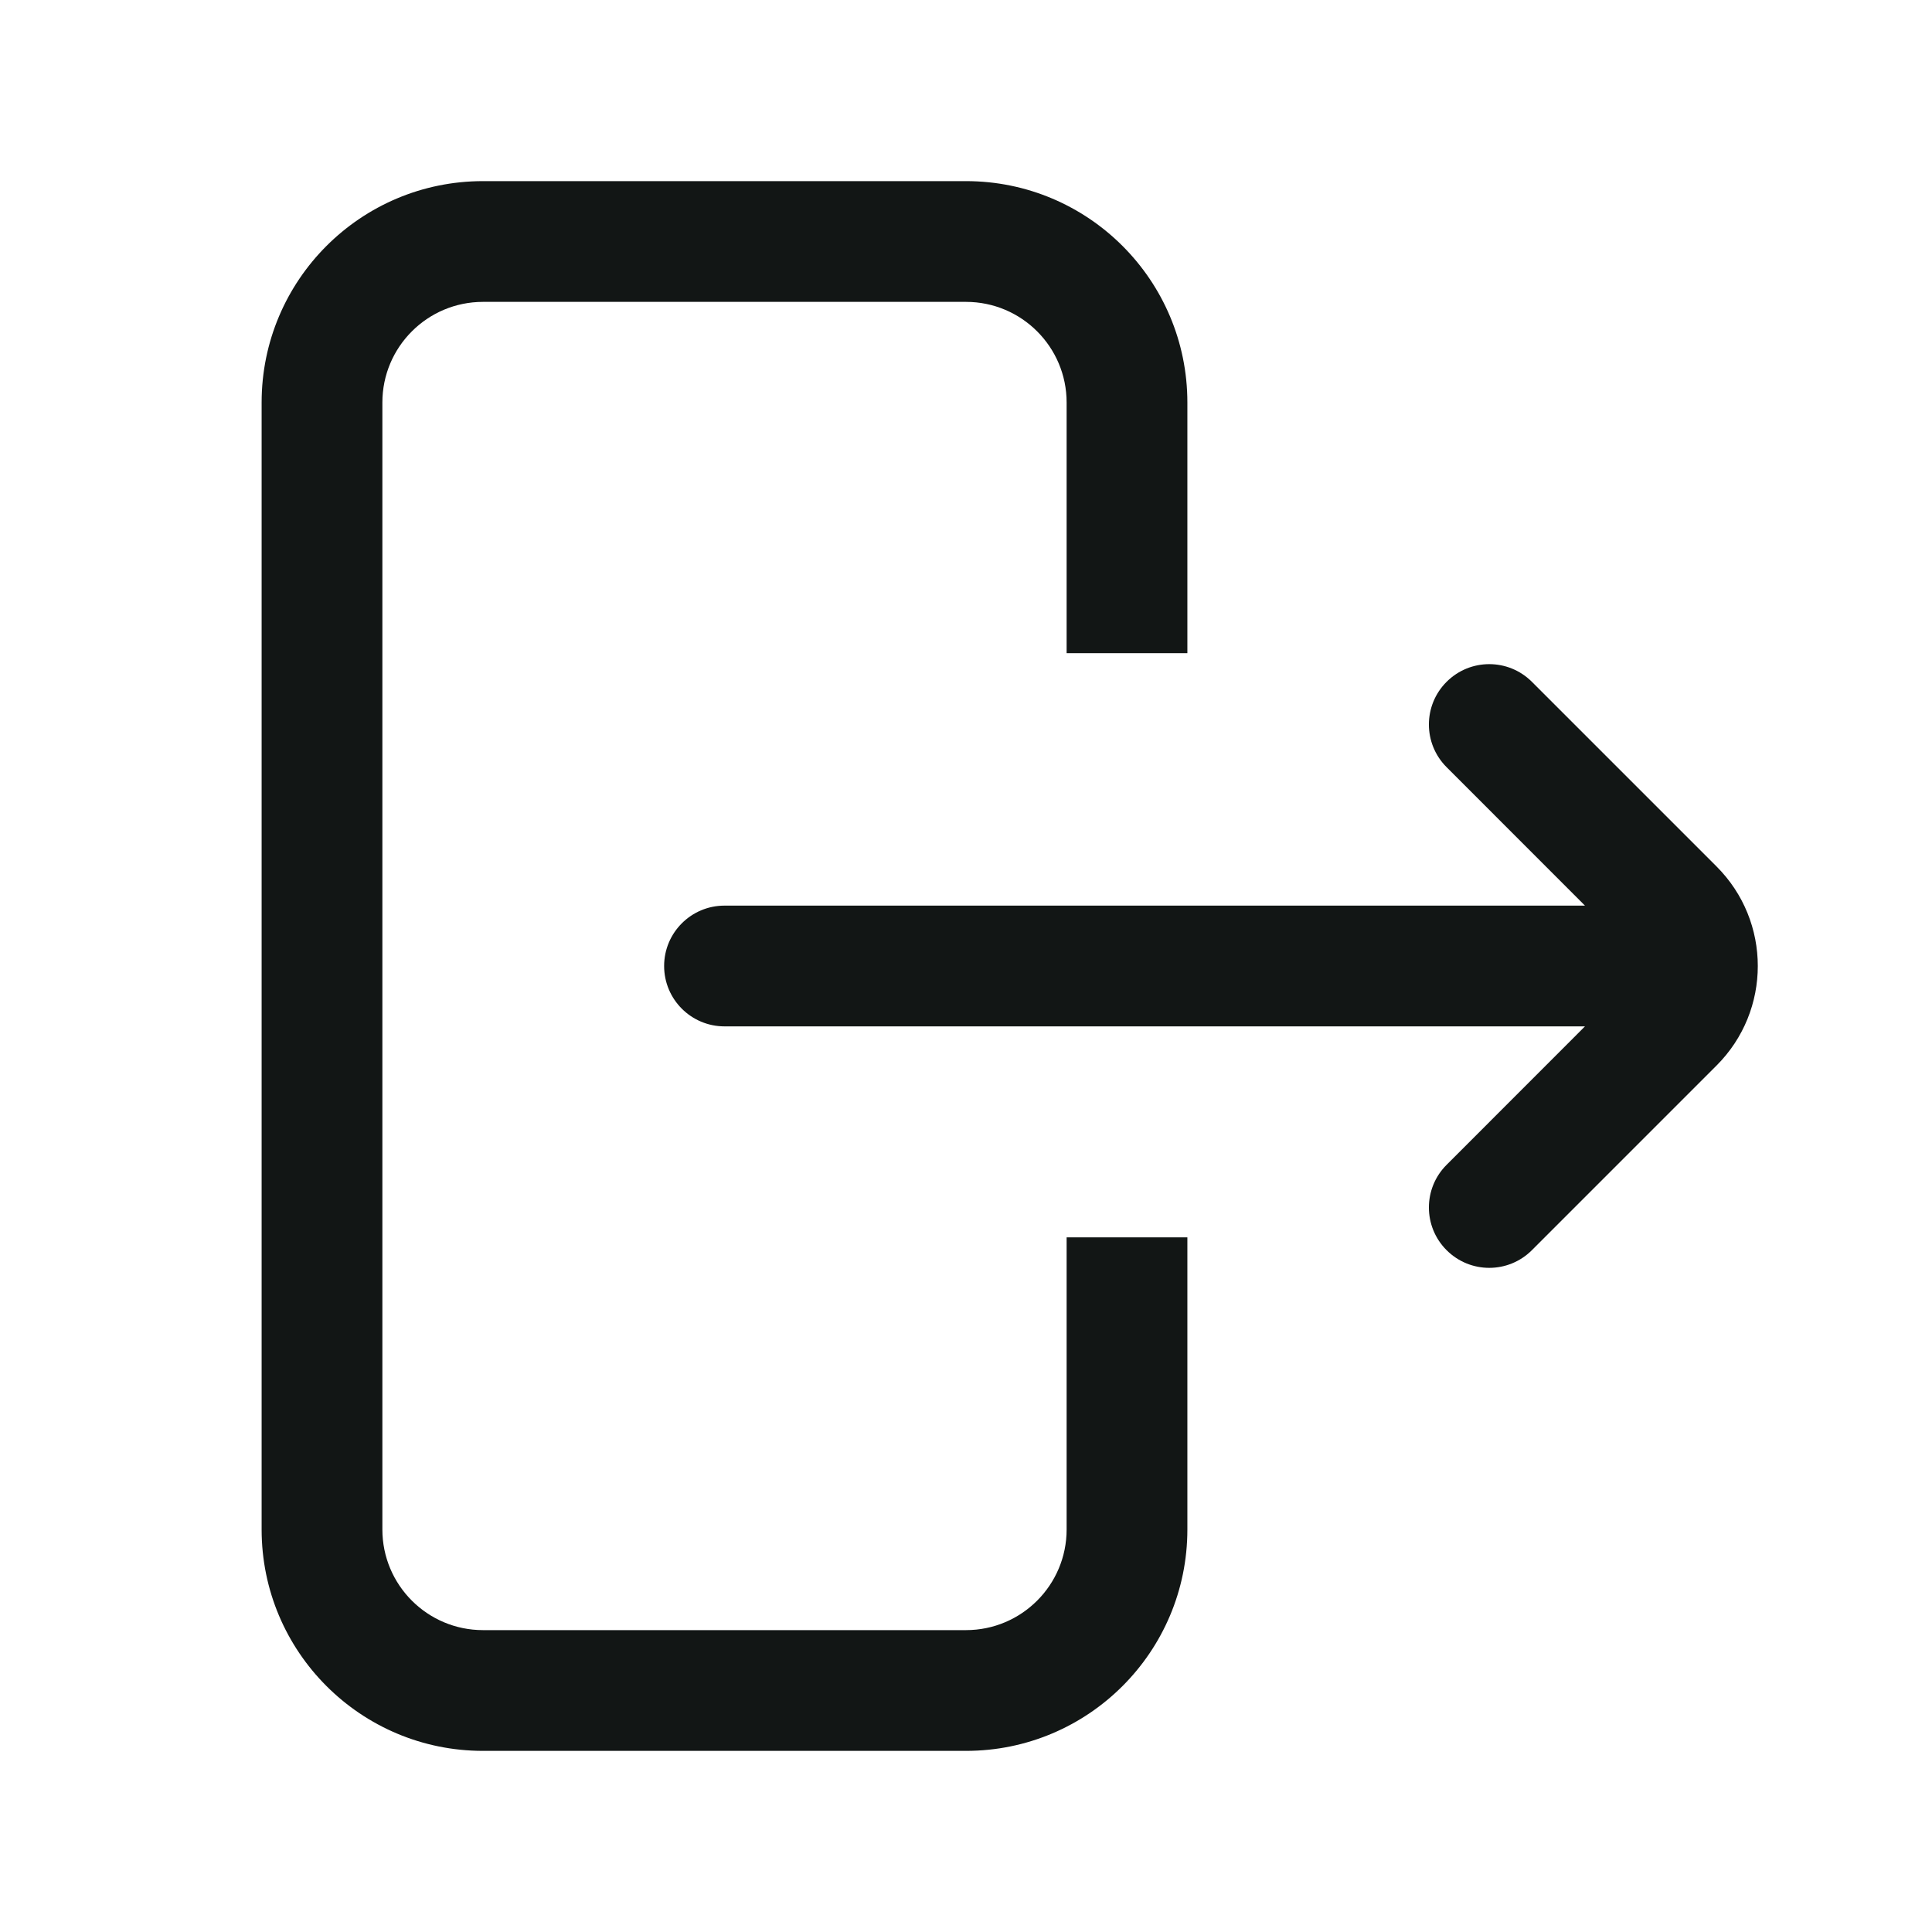 <svg width="24" height="24" viewBox="0 0 24 24" fill="none" xmlns="http://www.w3.org/2000/svg">
<path d="M3.25 5C3.25 3.481 4.481 2.25 6 2.25H12C13.519 2.25 14.75 3.481 14.75 5V8.114H13.25V5C13.25 4.31 12.69 3.75 12 3.75H6C5.31 3.75 4.75 4.31 4.75 5V19C4.75 19.69 5.31 20.25 6 20.25H12C12.69 20.25 13.25 19.69 13.25 19V15.371H14.75V19C14.75 20.519 13.519 21.75 12 21.75H6C4.481 21.75 3.25 20.519 3.25 19V5Z" fill="#121615"/>
<path d="M8.25 12C8.25 11.586 8.586 11.25 9 11.25H19.689L17.97 9.53C17.677 9.237 17.677 8.763 17.97 8.47C18.263 8.177 18.737 8.177 19.03 8.47L21.323 10.763C22.007 11.446 22.007 12.554 21.323 13.237L19.03 15.53C18.737 15.823 18.263 15.823 17.97 15.53C17.677 15.237 17.677 14.763 17.97 14.47L19.689 12.75H9C8.586 12.75 8.25 12.414 8.25 12Z" fill="#121615"/>
</svg>
